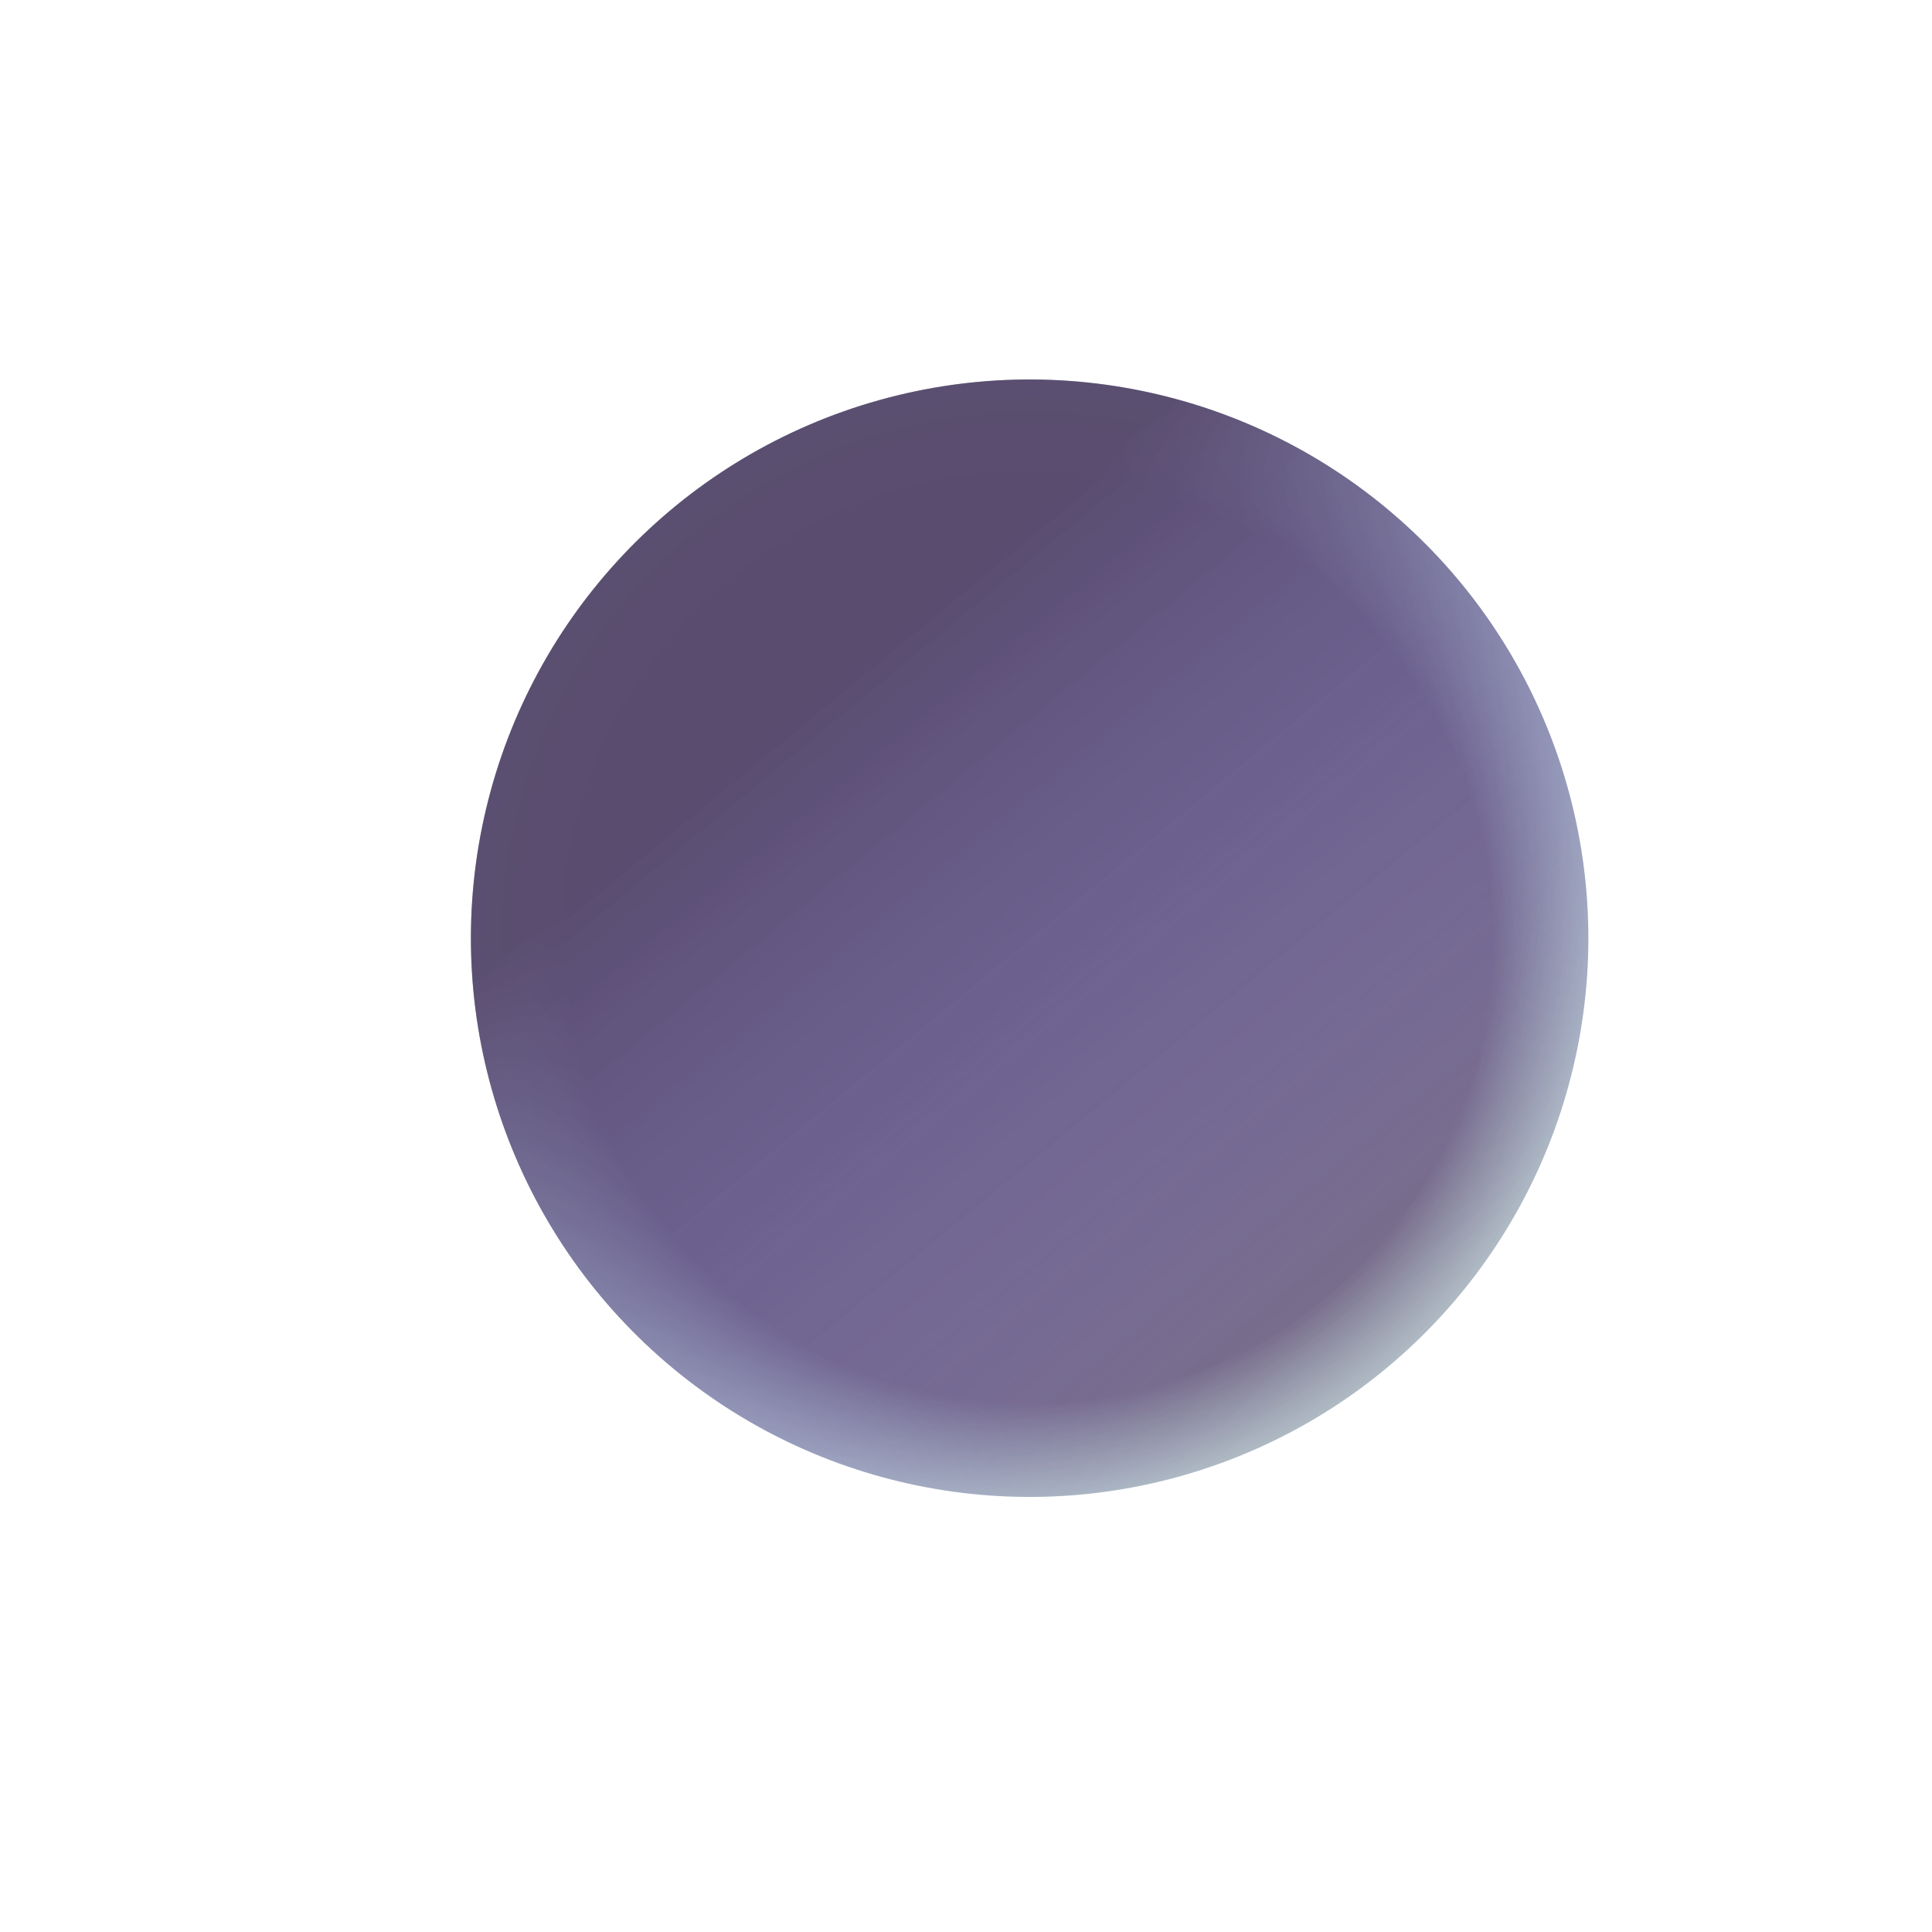<svg width="659" height="659" fill="none" xmlns="http://www.w3.org/2000/svg"><g opacity=".75" filter="url(#a)" transform="rotate(-46.596 329.407 299.407)"><circle cx="329.407" cy="299.407" r="190.574" fill="url(#b)" fill-opacity=".8"/><circle cx="329.407" cy="299.407" r="190.574" fill="url(#c)" fill-opacity=".97"/></g><defs><radialGradient id="b" cx="0" cy="0" r="1" gradientUnits="userSpaceOnUse" gradientTransform="rotate(-40.78 567.813 -292.628) scale(190.006)"><stop offset=".246" stop-color="#200D3A"/><stop offset=".833" stop-color="#200D3A"/><stop offset="1" stop-color="#566D82" stop-opacity=".8"/></radialGradient><linearGradient id="c" x1="321.423" y1="83.972" x2="272.946" y2="473.14" gradientUnits="userSpaceOnUse"><stop offset=".26" stop-color="#210F3E"/><stop offset="1" stop-color="#4339B6" stop-opacity="0"/></linearGradient><filter id="a" x="0" y="0" width="658.814" height="658.814" filterUnits="userSpaceOnUse" color-interpolation-filters="sRGB"><feFlood flood-opacity="0" result="BackgroundImageFix"/><feGaussianBlur in="BackgroundImage" stdDeviation="2"/><feComposite in2="SourceAlpha" operator="in" result="effect1_backgroundBlur"/><feColorMatrix in="SourceAlpha" values="0 0 0 0 0 0 0 0 0 0 0 0 0 0 0 0 0 0 127 0"/><feOffset dy="30"/><feGaussianBlur stdDeviation="30"/><feColorMatrix values="0 0 0 0 1 0 0 0 0 0.912 0 0 0 0 0.671 0 0 0 0.1 0"/><feBlend in2="effect1_backgroundBlur" result="effect2_dropShadow"/><feBlend in="SourceGraphic" in2="effect2_dropShadow" result="shape"/></filter></defs></svg>